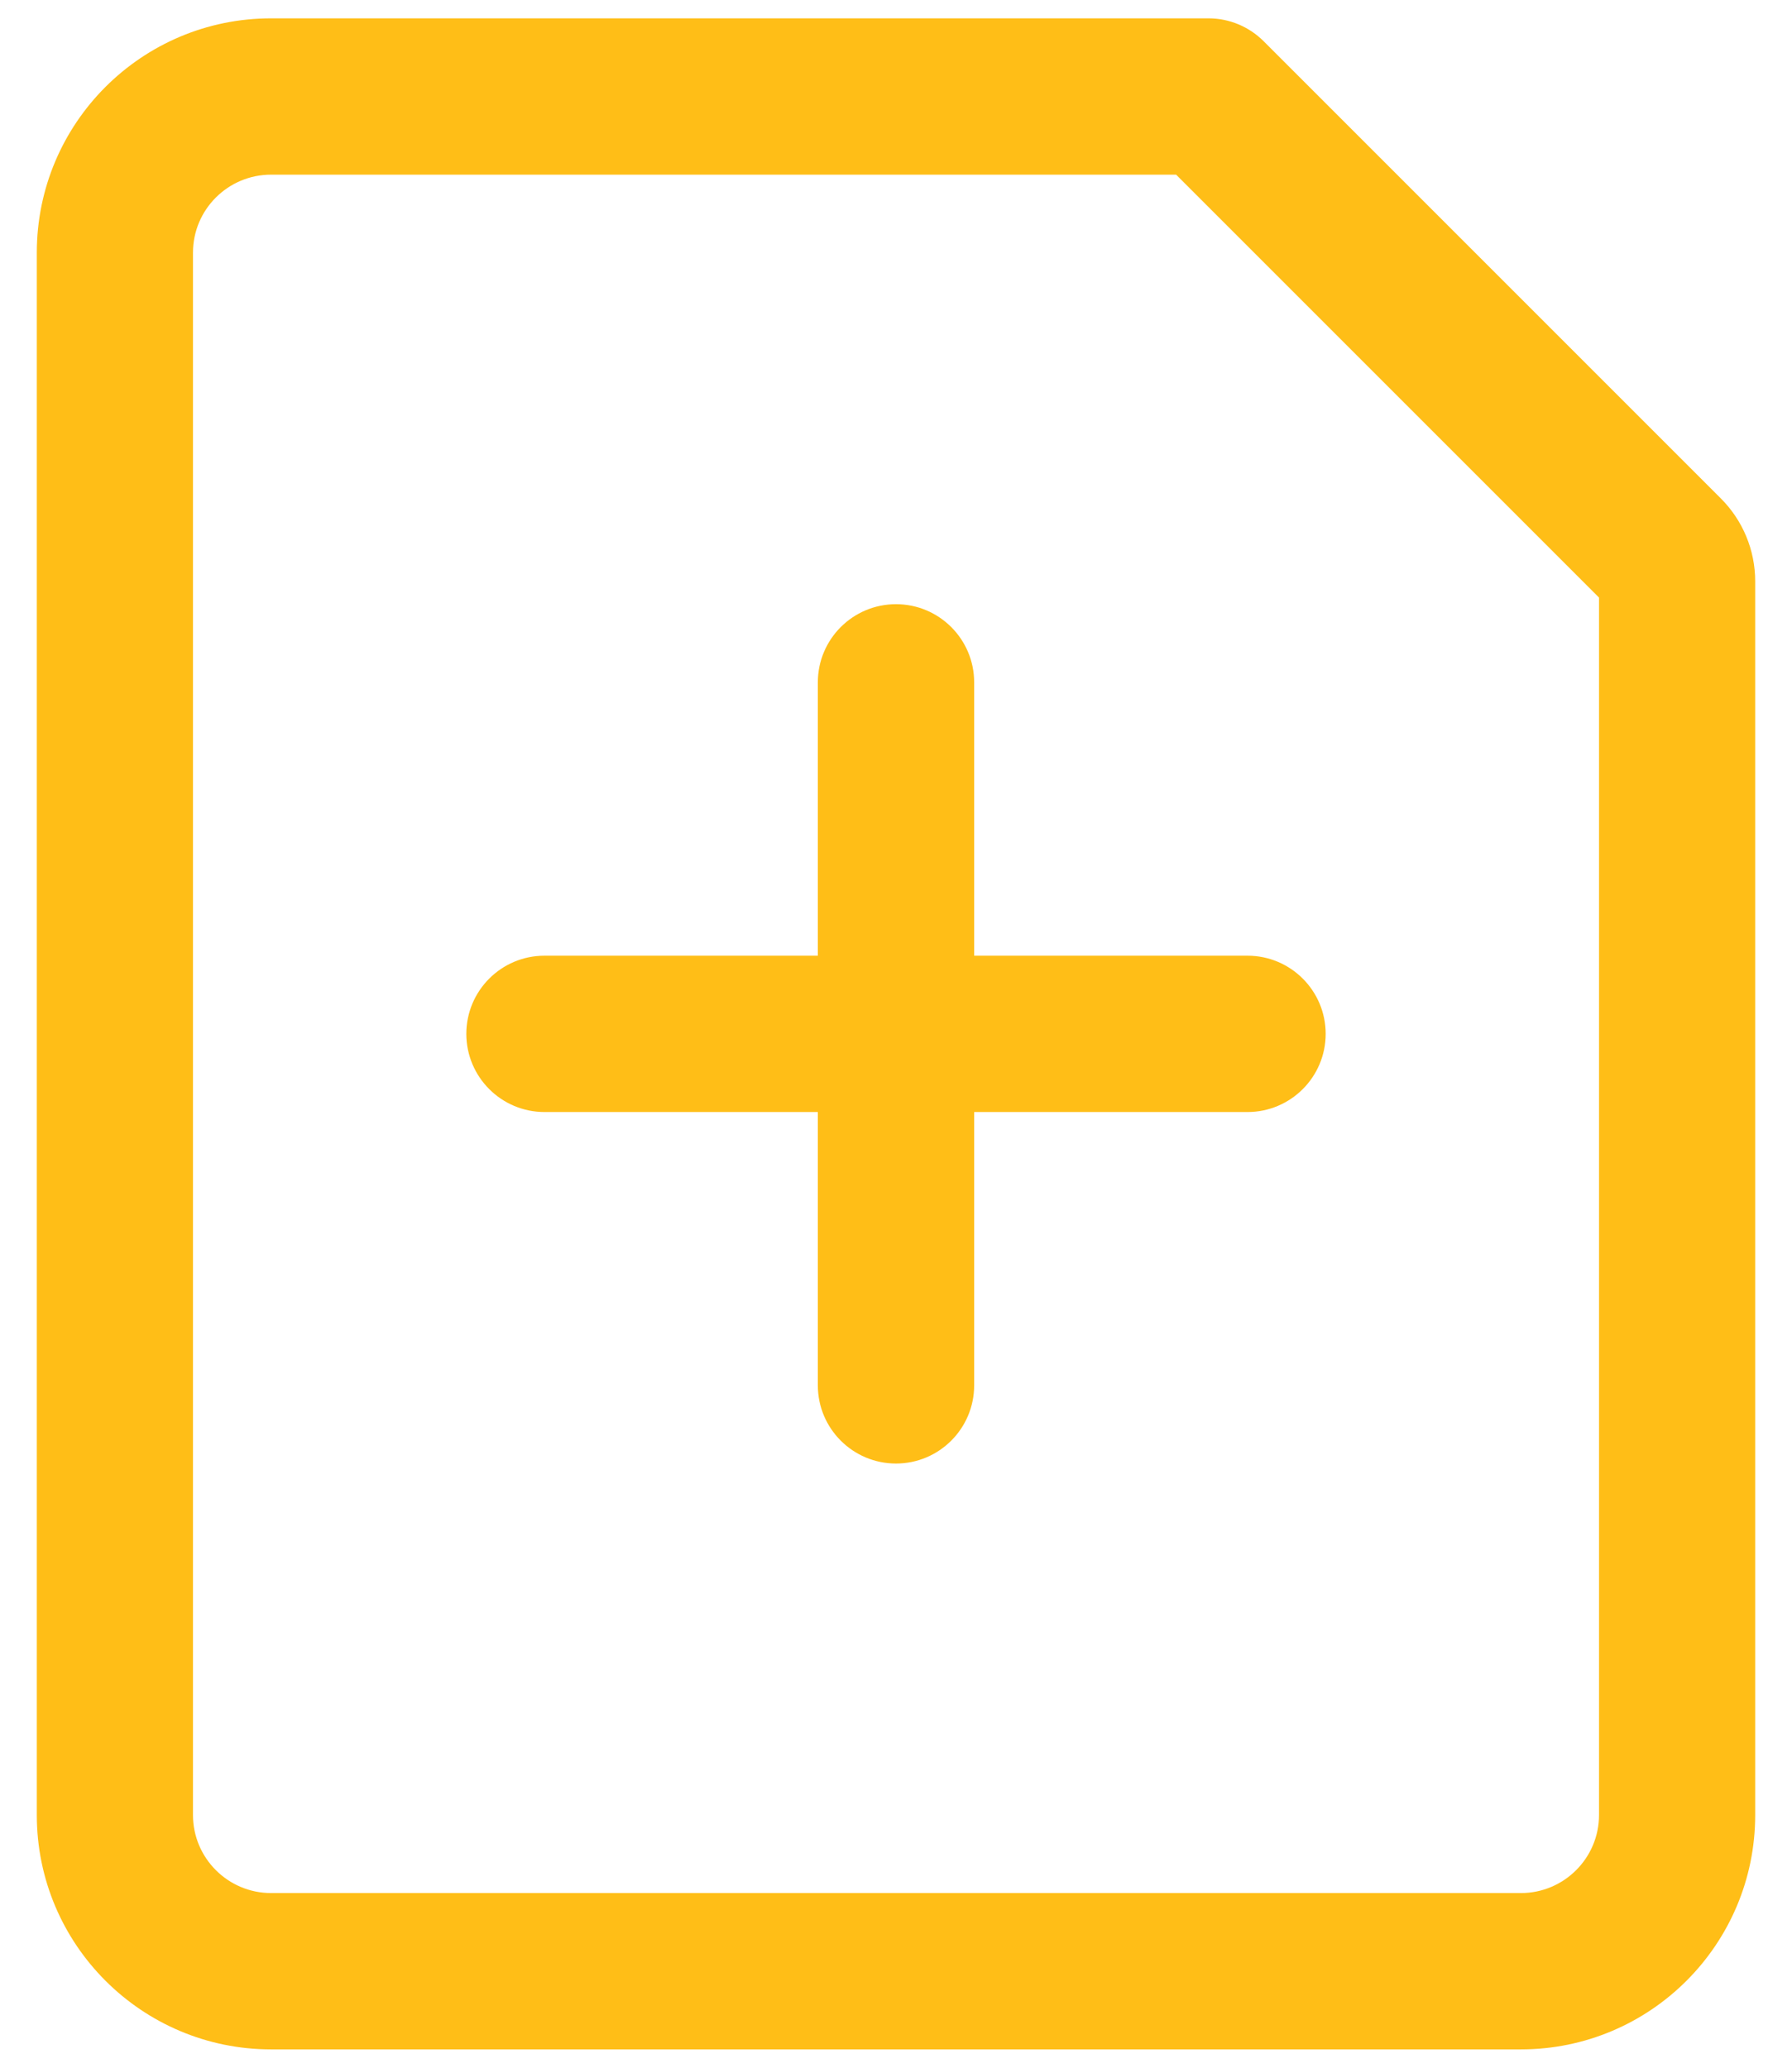 <svg width="13" height="15" viewBox="0 0 13 15" fill="none">
    <path fill-rule="evenodd" clip-rule="evenodd" d="M1.967 1.267C1.654 1.267 1.4 1.52 1.4 1.833V13.167C1.4 13.479 1.654 13.733 1.967 13.733H11.033C11.346 13.733 11.6 13.479 11.6 13.167V4.335L8.532 1.267H1.967ZM0.267 1.833C0.267 0.894 1.028 0.133 1.967 0.133H8.767C8.917 0.133 9.061 0.193 9.167 0.299L12.484 3.616C12.644 3.776 12.733 3.992 12.733 4.217V13.167C12.733 14.105 11.972 14.867 11.033 14.867H1.967C1.028 14.867 0.267 14.105 0.267 13.167V1.833ZM3.383 7.5C3.383 7.187 3.637 6.933 3.95 6.933H5.933V4.95C5.933 4.637 6.187 4.383 6.5 4.383C6.813 4.383 7.067 4.637 7.067 4.95V6.933H9.05C9.363 6.933 9.617 7.187 9.617 7.5C9.617 7.813 9.363 8.067 9.05 8.067H7.067V10.05C7.067 10.363 6.813 10.617 6.5 10.617C6.187 10.617 5.933 10.363 5.933 10.05V8.067H3.95C3.637 8.067 3.383 7.813 3.383 7.5Z" fill="#FFBE17"/>
</svg>
